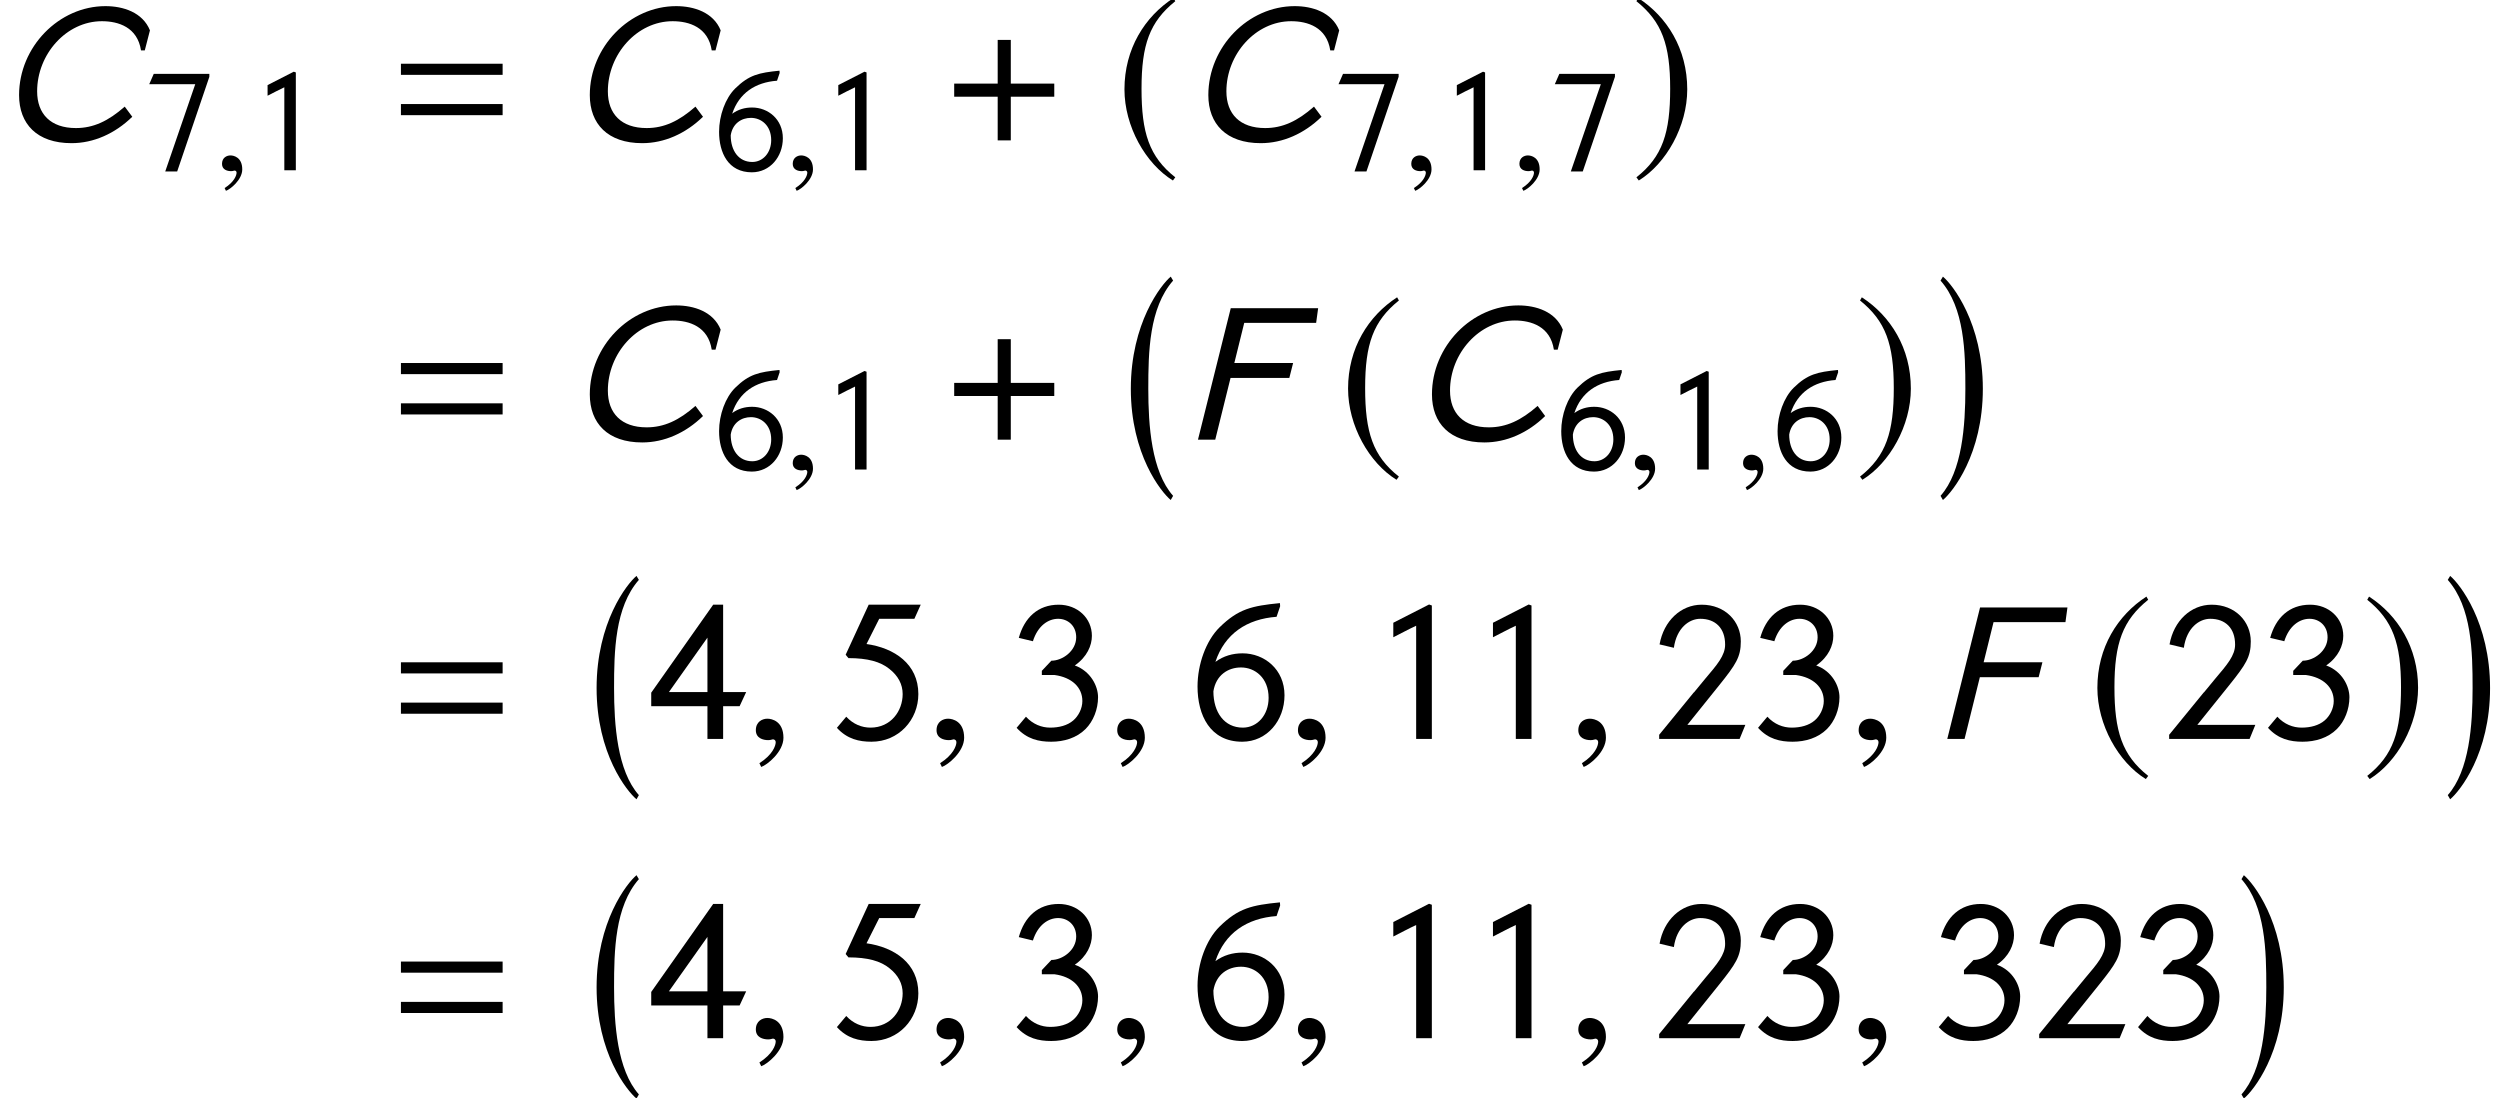 <?xml version='1.0' encoding='UTF-8'?>
<!-- This file was generated by dvisvgm 3.1.1 -->
<svg version='1.1' xmlns='http://www.w3.org/2000/svg' xmlns:xlink='http://www.w3.org/1999/xlink' width='149.959pt' height='65.86pt' viewBox='157.662 80.047 149.959 65.86'>
<defs>
<path id='g17-67' d='M6.594-4.839C6.271-5.634 5.415-5.904 4.638-5.904C2.594-5.904 .839-4.114 .839-1.991C.839-.725 1.625 .122 3.144 .122C4.114 .122 5.057-.297 5.817-1.039L5.485-1.485C4.76-.847 4.105-.542 3.337-.542C2.227-.542 1.633-1.162 1.633-2.157C1.633-3.791 2.917-5.241 4.481-5.241C5.206-5.241 6.044-4.979 6.201-3.957H6.367L6.594-4.839Z'/>
<path id='g17-70' d='M5.931-5.782H2.088L.646 0H1.406L2.079-2.716H4.664L4.83-3.371H2.245L2.681-5.136H5.843L5.931-5.782Z'/>
<use id='g20-67' xlink:href='#g17-67' transform='scale(1.364)'/>
<use id='g20-70' xlink:href='#g17-70' transform='scale(1.364)'/>
<path id='g14-184' d='M2.966-3.406H.357V-2.62H2.966V0H3.752V-2.62H6.36V-3.406H3.752V-6.027H2.966V-3.406Z'/>
<path id='g14-185' d='M3.514-8.54C1.787-7.42 .572-5.491 .572-3.061C.572-.846 1.834 1.394 3.478 2.406L3.621 2.215C2.049 .977 1.596-.465 1.596-3.097C1.596-5.741 2.084-7.111 3.621-8.349L3.514-8.54Z'/>
<path id='g14-186' d='M.453-8.54L.345-8.349C1.882-7.111 2.37-5.741 2.37-3.097C2.37-.465 1.918 .977 .345 2.215L.488 2.406C2.132 1.394 3.394-.846 3.394-3.061C3.394-5.491 2.18-7.42 .453-8.54Z'/>
<path id='g1-61' d='M5.014-2.882V-3.371H.542V-2.882H5.014ZM5.014-1.109V-1.598H.542V-1.109H5.014Z'/>
<path id='g1-130' d='M2.638 0V-5.869L2.515-5.913L.943-5.11V-4.472C1.258-4.629 1.625-4.83 1.948-4.979V0H2.638Z'/>
<path id='g1-131' d='M4.096-.62H1.546L2.943-2.358C3.677-3.275 3.896-3.599 3.896-4.289C3.896-5.162 3.214-5.904 2.175-5.904C1.266-5.904 .507-5.197 .323-4.158L.952-4.009C1.074-4.883 1.625-5.284 2.114-5.284C2.778-5.284 3.206-4.874 3.206-4.149C3.206-3.668 2.856-3.267 2.323-2.638L1.834-2.044V-2.053L.306-.183V0H3.843L4.096-.62Z'/>
<path id='g1-132' d='M.987-4.297C1.205-4.987 1.668-5.284 2.096-5.284S2.891-4.979 2.891-4.472C2.891-3.869 2.288-3.441 1.799-3.441L1.38-2.996V-2.812H1.939C2.699-2.708 3.162-2.271 3.162-1.668C3.162-1.336 2.987-1.004 2.76-.812C2.507-.594 2.14-.498 1.747-.498C1.371-.498 .987-.646 .681-.978L.271-.489C.725 .009 1.249 .122 1.791 .122C2.358 .122 2.909-.044 3.302-.437C3.642-.777 3.852-1.301 3.852-1.834C3.852-2.323 3.529-2.978 2.83-3.232C3.371-3.607 3.581-4.114 3.581-4.533C3.581-5.319 2.943-5.904 2.122-5.904C1.205-5.904 .611-5.328 .367-4.446L.987-4.297Z'/>
<path id='g1-133' d='M4.271-2.061H3.258V-5.904H2.821L.096-2.035V-1.441H2.568V0H3.258V-1.441H3.983L4.271-2.061ZM2.568-2.061H.873L2.568-4.455V-2.061Z'/>
<path id='g1-134' d='M4-5.904H1.712L.699-3.703L.821-3.555C1.66-3.555 2.236-3.398 2.629-3.074C3.005-2.778 3.206-2.402 3.206-1.974C3.206-1.232 2.69-.498 1.791-.498C1.415-.498 1.031-.646 .725-.978L.314-.489C.769 .009 1.293 .122 1.834 .122C3.031 .122 3.896-.839 3.896-1.974C3.896-3.293 2.847-4 1.616-4.175L2.175-5.284H3.721L4-5.904Z'/>
<path id='g1-135' d='M3.913-5.835L3.904-5.974C2.664-5.852 2.079-5.721 1.249-4.909C.655-4.324 .28-3.284 .28-2.306C.28-1.048 .83 .122 2.245 .122C3.337 .122 4.105-.812 4.105-1.922C4.105-3.066 3.214-3.765 2.262-3.765C1.825-3.765 1.424-3.651 1.066-3.389C1.476-4.629 2.454-5.276 3.756-5.372L3.913-5.835ZM3.406-1.808C3.406-1.048 2.909-.498 2.271-.498C1.459-.498 .978-1.17 .978-2.096C1.092-2.812 1.625-3.144 2.192-3.144C2.804-3.144 3.406-2.69 3.406-1.808Z'/>
<path id='g1-136' d='M3.939-5.607V-5.782H.603L.332-5.162H3.092L1.293 .07H2.009L3.939-5.607Z'/>
<path id='g18-59' d='M1.703-.052C1.703-.777 1.197-.891 .996-.891C.777-.891 .489-.76 .489-.384C.489-.035 .804 .052 1.031 .052C1.092 .052 1.135 .044 1.162 .035C1.197 .026 1.223 .017 1.24 .017C1.301 .017 1.363 .061 1.363 .14C1.363 .306 1.223 .699 .646 1.066L.725 1.232C.987 1.144 1.703 .568 1.703-.052Z'/>
<use id='g6-61' xlink:href='#g1-61' transform='scale(1.364)'/>
<use id='g6-130' xlink:href='#g1-130' transform='scale(1.364)'/>
<use id='g6-131' xlink:href='#g1-131' transform='scale(1.364)'/>
<use id='g6-132' xlink:href='#g1-132' transform='scale(1.364)'/>
<use id='g6-133' xlink:href='#g1-133' transform='scale(1.364)'/>
<use id='g6-134' xlink:href='#g1-134' transform='scale(1.364)'/>
<use id='g6-135' xlink:href='#g1-135' transform='scale(1.364)'/>
<path id='g11-0' d='M3.132 12.482C1.834 11.017 1.644 8.266 1.644 6.062S1.691 1.215 3.132-.429L2.99-.667C2.418-.191 .596 2.12 .596 6.062S2.418 12.256 2.99 12.732L3.132 12.482Z'/>
<path id='g11-1' d='M.357 12.482L.5 12.732C1.072 12.256 2.894 10.005 2.894 6.062S1.072-.191 .5-.667L.357-.429C1.798 1.215 1.846 3.859 1.846 6.062S1.656 11.017 .357 12.482Z'/>
<use id='g21-59' xlink:href='#g18-59' transform='scale(1.364)'/>
</defs>
<g id='page1'>
<use x='157.662' y='88.468' xlink:href='#g20-67'/>
<use x='166.281' y='90.261' xlink:href='#g1-136'/>
<use x='170.49' y='90.261' xlink:href='#g18-59'/>
<use x='172.769' y='90.261' xlink:href='#g1-130'/>
<use x='180.972' y='88.468' xlink:href='#g6-61'/>
<use x='191.896' y='88.468' xlink:href='#g20-67'/>
<use x='200.515' y='90.261' xlink:href='#g1-135'/>
<use x='204.724' y='90.261' xlink:href='#g18-59'/>
<use x='207.003' y='90.261' xlink:href='#g1-130'/>
<use x='214.541' y='88.468' xlink:href='#g14-184'/>
<use x='224.539' y='88.468' xlink:href='#g14-185'/>
<use x='228.998' y='88.468' xlink:href='#g20-67'/>
<use x='237.618' y='90.261' xlink:href='#g1-136'/>
<use x='241.826' y='90.261' xlink:href='#g18-59'/>
<use x='244.105' y='90.261' xlink:href='#g1-130'/>
<use x='248.313' y='90.261' xlink:href='#g18-59'/>
<use x='250.593' y='90.261' xlink:href='#g1-136'/>
<use x='255.475' y='88.468' xlink:href='#g14-186'/>
<use x='180.972' y='106.42' xlink:href='#g6-61'/>
<use x='191.896' y='106.42' xlink:href='#g20-67'/>
<use x='200.515' y='108.213' xlink:href='#g1-135'/>
<use x='204.724' y='108.213' xlink:href='#g18-59'/>
<use x='207.003' y='108.213' xlink:href='#g1-130'/>
<use x='214.541' y='106.42' xlink:href='#g14-184'/>
<use x='224.897' y='97.307' xlink:href='#g11-0'/>
<use x='228.639' y='106.42' xlink:href='#g20-70'/>
<use x='237.952' y='106.42' xlink:href='#g14-185'/>
<use x='242.412' y='106.42' xlink:href='#g20-67'/>
<use x='251.031' y='108.213' xlink:href='#g1-135'/>
<use x='255.239' y='108.213' xlink:href='#g18-59'/>
<use x='257.519' y='108.213' xlink:href='#g1-130'/>
<use x='261.727' y='108.213' xlink:href='#g18-59'/>
<use x='264.007' y='108.213' xlink:href='#g1-135'/>
<use x='268.888' y='106.42' xlink:href='#g14-186'/>
<use x='273.706' y='97.307' xlink:href='#g11-1'/>
<use x='180.972' y='124.372' xlink:href='#g6-61'/>
<use x='192.852' y='115.259' xlink:href='#g11-0'/>
<use x='196.594' y='124.372' xlink:href='#g6-133'/>
<use x='202.333' y='124.372' xlink:href='#g21-59'/>
<use x='207.434' y='124.372' xlink:href='#g6-134'/>
<use x='213.172' y='124.372' xlink:href='#g21-59'/>
<use x='218.273' y='124.372' xlink:href='#g6-132'/>
<use x='224.011' y='124.372' xlink:href='#g21-59'/>
<use x='229.112' y='124.372' xlink:href='#g6-135'/>
<use x='234.851' y='124.372' xlink:href='#g21-59'/>
<use x='239.951' y='124.372' xlink:href='#g6-130'/>
<use x='245.929' y='124.372' xlink:href='#g6-130'/>
<use x='251.668' y='124.372' xlink:href='#g21-59'/>
<use x='256.768' y='124.372' xlink:href='#g6-131'/>
<use x='262.746' y='124.372' xlink:href='#g6-132'/>
<use x='268.484' y='124.372' xlink:href='#g21-59'/>
<use x='273.585' y='124.372' xlink:href='#g20-70'/>
<use x='282.898' y='124.372' xlink:href='#g14-185'/>
<use x='287.358' y='124.372' xlink:href='#g6-131'/>
<use x='293.335' y='124.372' xlink:href='#g6-132'/>
<use x='299.313' y='124.372' xlink:href='#g14-186'/>
<use x='304.131' y='115.259' xlink:href='#g11-1'/>
<use x='180.972' y='142.323' xlink:href='#g6-61'/>
<use x='192.852' y='133.211' xlink:href='#g11-0'/>
<use x='196.594' y='142.323' xlink:href='#g6-133'/>
<use x='202.333' y='142.323' xlink:href='#g21-59'/>
<use x='207.434' y='142.323' xlink:href='#g6-134'/>
<use x='213.172' y='142.323' xlink:href='#g21-59'/>
<use x='218.273' y='142.323' xlink:href='#g6-132'/>
<use x='224.011' y='142.323' xlink:href='#g21-59'/>
<use x='229.112' y='142.323' xlink:href='#g6-135'/>
<use x='234.851' y='142.323' xlink:href='#g21-59'/>
<use x='239.951' y='142.323' xlink:href='#g6-130'/>
<use x='245.929' y='142.323' xlink:href='#g6-130'/>
<use x='251.668' y='142.323' xlink:href='#g21-59'/>
<use x='256.768' y='142.323' xlink:href='#g6-131'/>
<use x='262.746' y='142.323' xlink:href='#g6-132'/>
<use x='268.484' y='142.323' xlink:href='#g21-59'/>
<use x='273.585' y='142.323' xlink:href='#g6-132'/>
<use x='279.563' y='142.323' xlink:href='#g6-131'/>
<use x='285.54' y='142.323' xlink:href='#g6-132'/>
<use x='291.757' y='133.211' xlink:href='#g11-1'/>
</g>
</svg>
